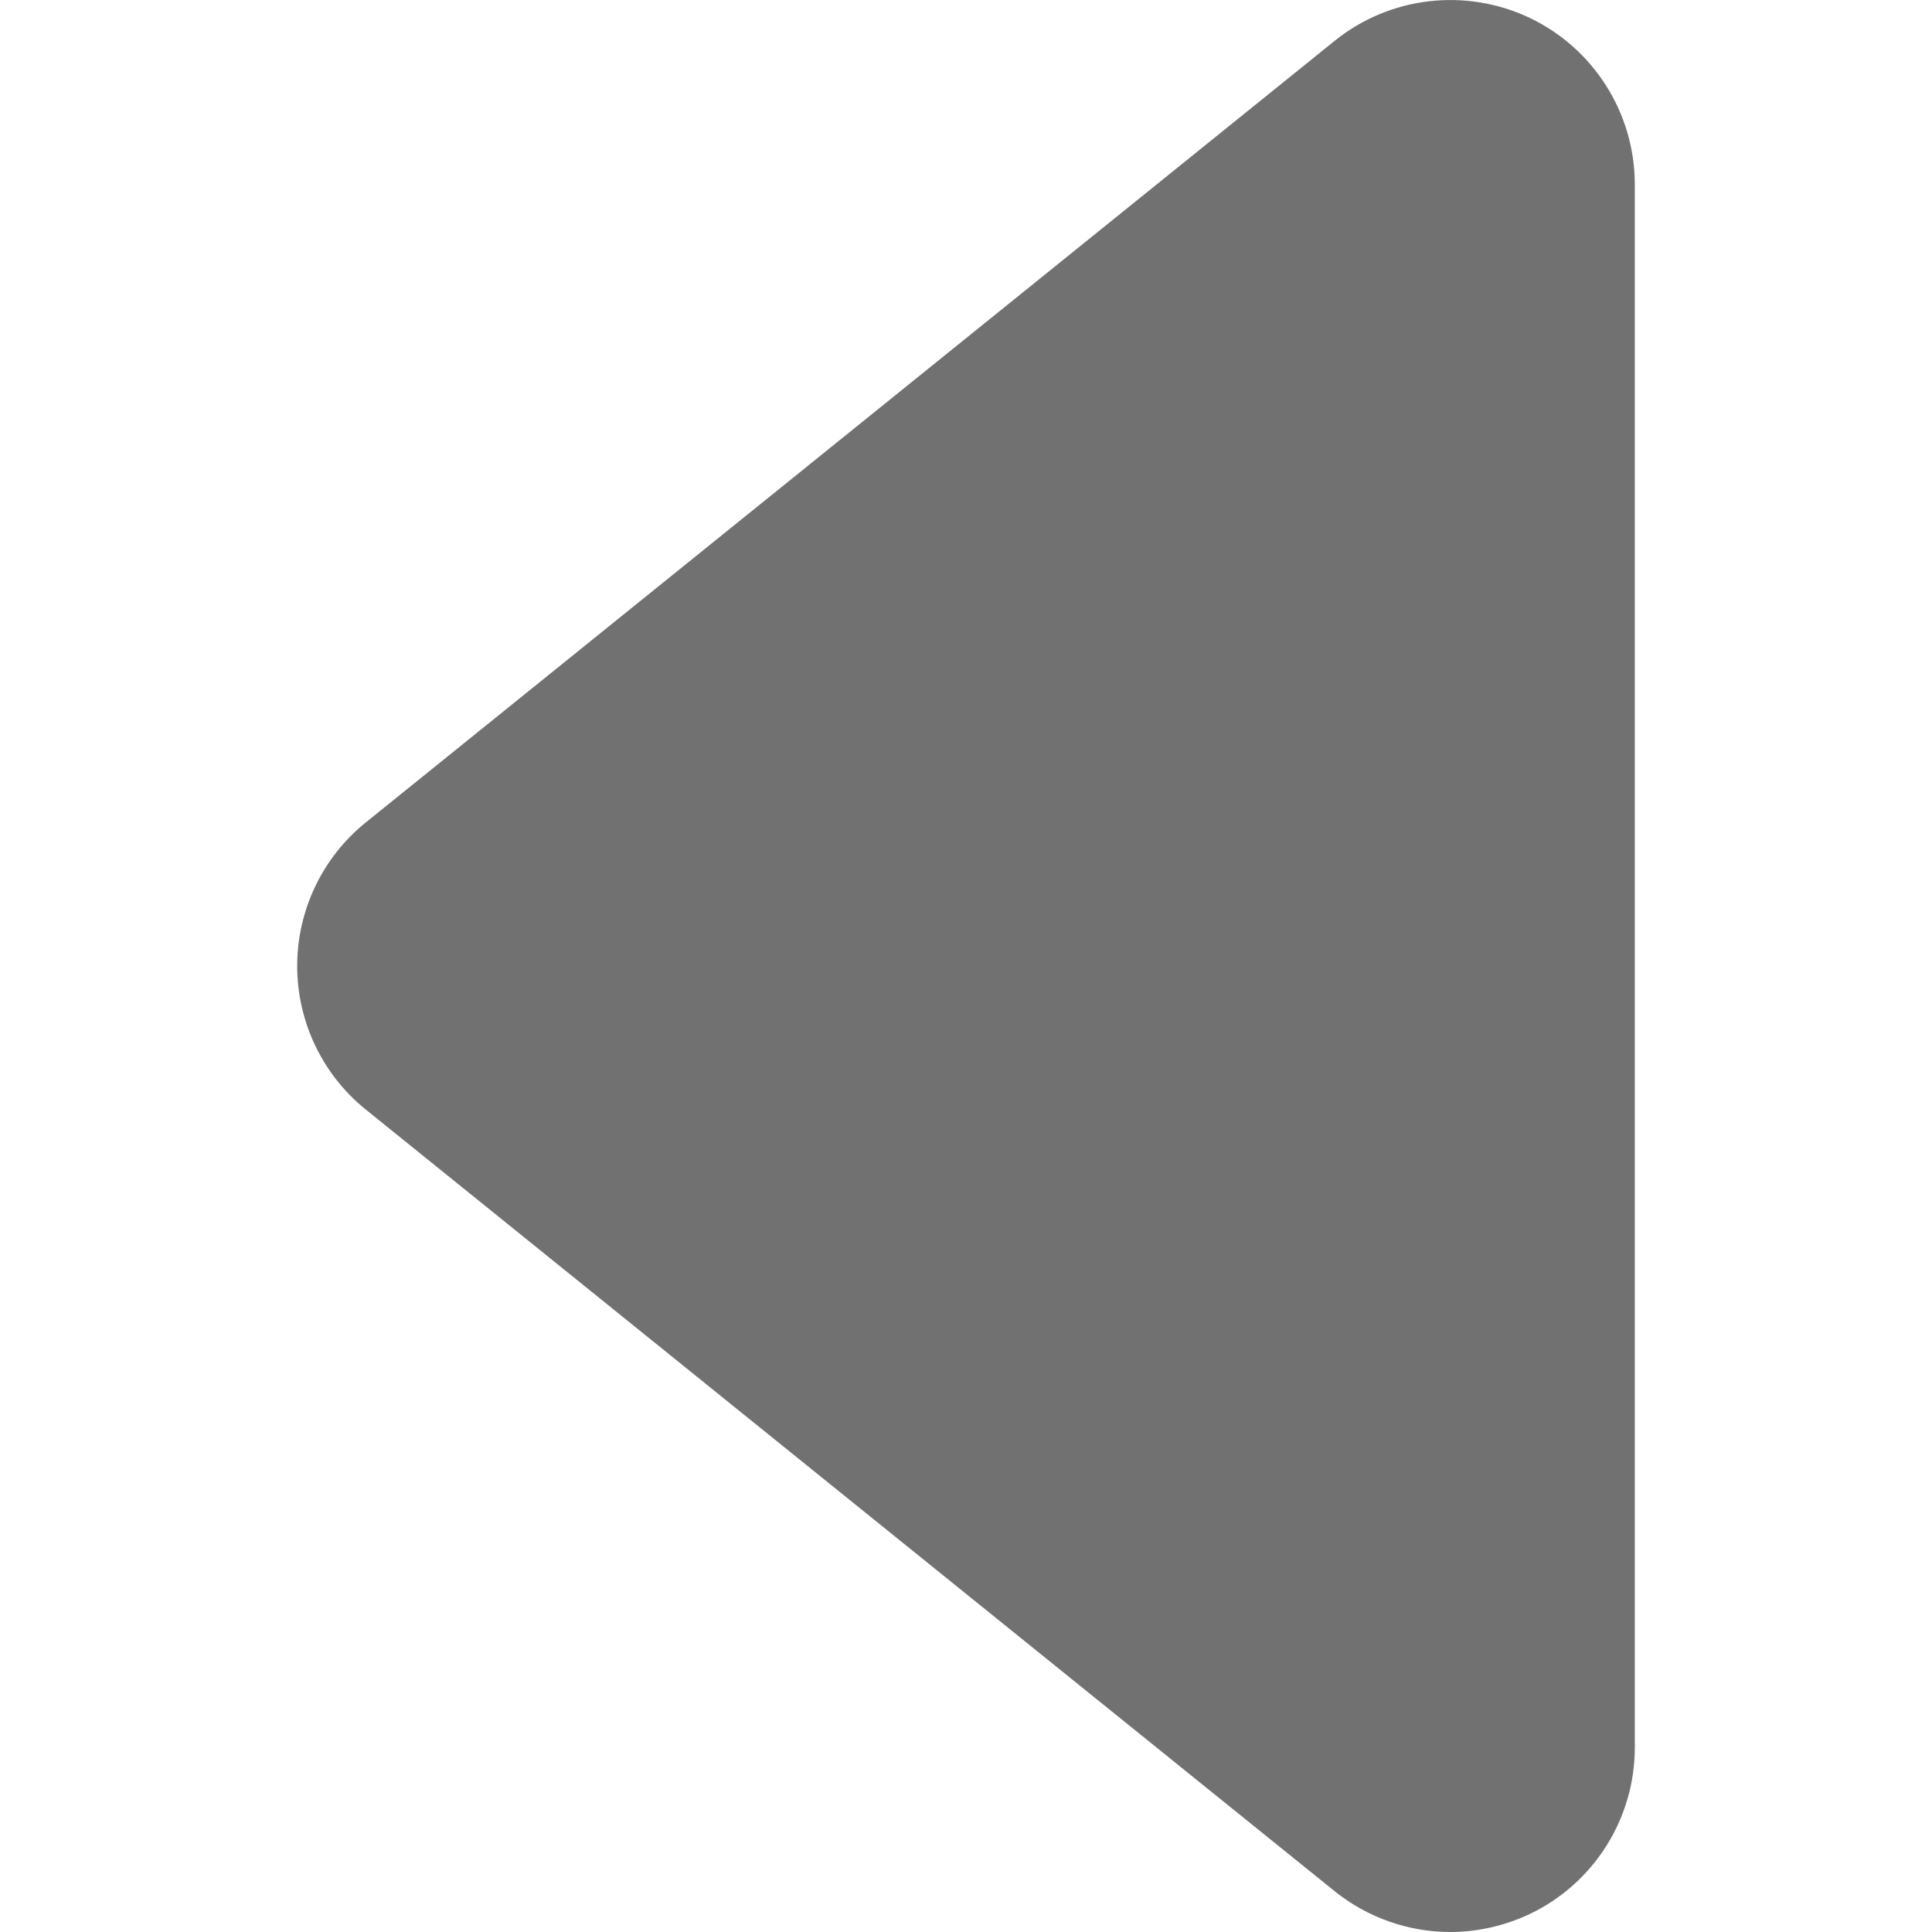 <?xml version="1.0" encoding="iso-8859-1"?>
<!-- Generator: Adobe Illustrator 16.0.0, SVG Export Plug-In . SVG Version: 6.00 Build 0)  -->
<!DOCTYPE svg PUBLIC "-//W3C//DTD SVG 1.1//EN" "http://www.w3.org/Graphics/SVG/1.1/DTD/svg11.dtd">
<svg xmlns="http://www.w3.org/2000/svg" xmlns:xlink="http://www.w3.org/1999/xlink" version="1.1" id="Capa_1" x="0px" y="0px" width="512px" height="512px" viewBox="0 0 31.418 31.418" style="enable-background:new 0 0 31.418 31.418;" xml:space="preserve">
<g>
	<path d="M26.585,3v25.418c0,1.155-0.664,2.208-1.707,2.707c-0.412,0.194-0.854,0.293-1.293,0.293c-0.672,0-1.34-0.228-1.883-0.665   L5.949,18.044c-0.706-0.569-1.116-1.428-1.116-2.335c0-0.907,0.41-1.766,1.116-2.335L21.703,0.665   c0.899-0.726,2.135-0.868,3.178-0.372C25.921,0.792,26.585,1.844,26.585,3z" fill="#717171"/>
</g>
<g>
</g>
<g>
</g>
<g>
</g>
<g>
</g>
<g>
</g>
<g>
</g>
<g>
</g>
<g>
</g>
<g>
</g>
<g>
</g>
<g>
</g>
<g>
</g>
<g>
</g>
<g>
</g>
<g>
</g>
</svg>
